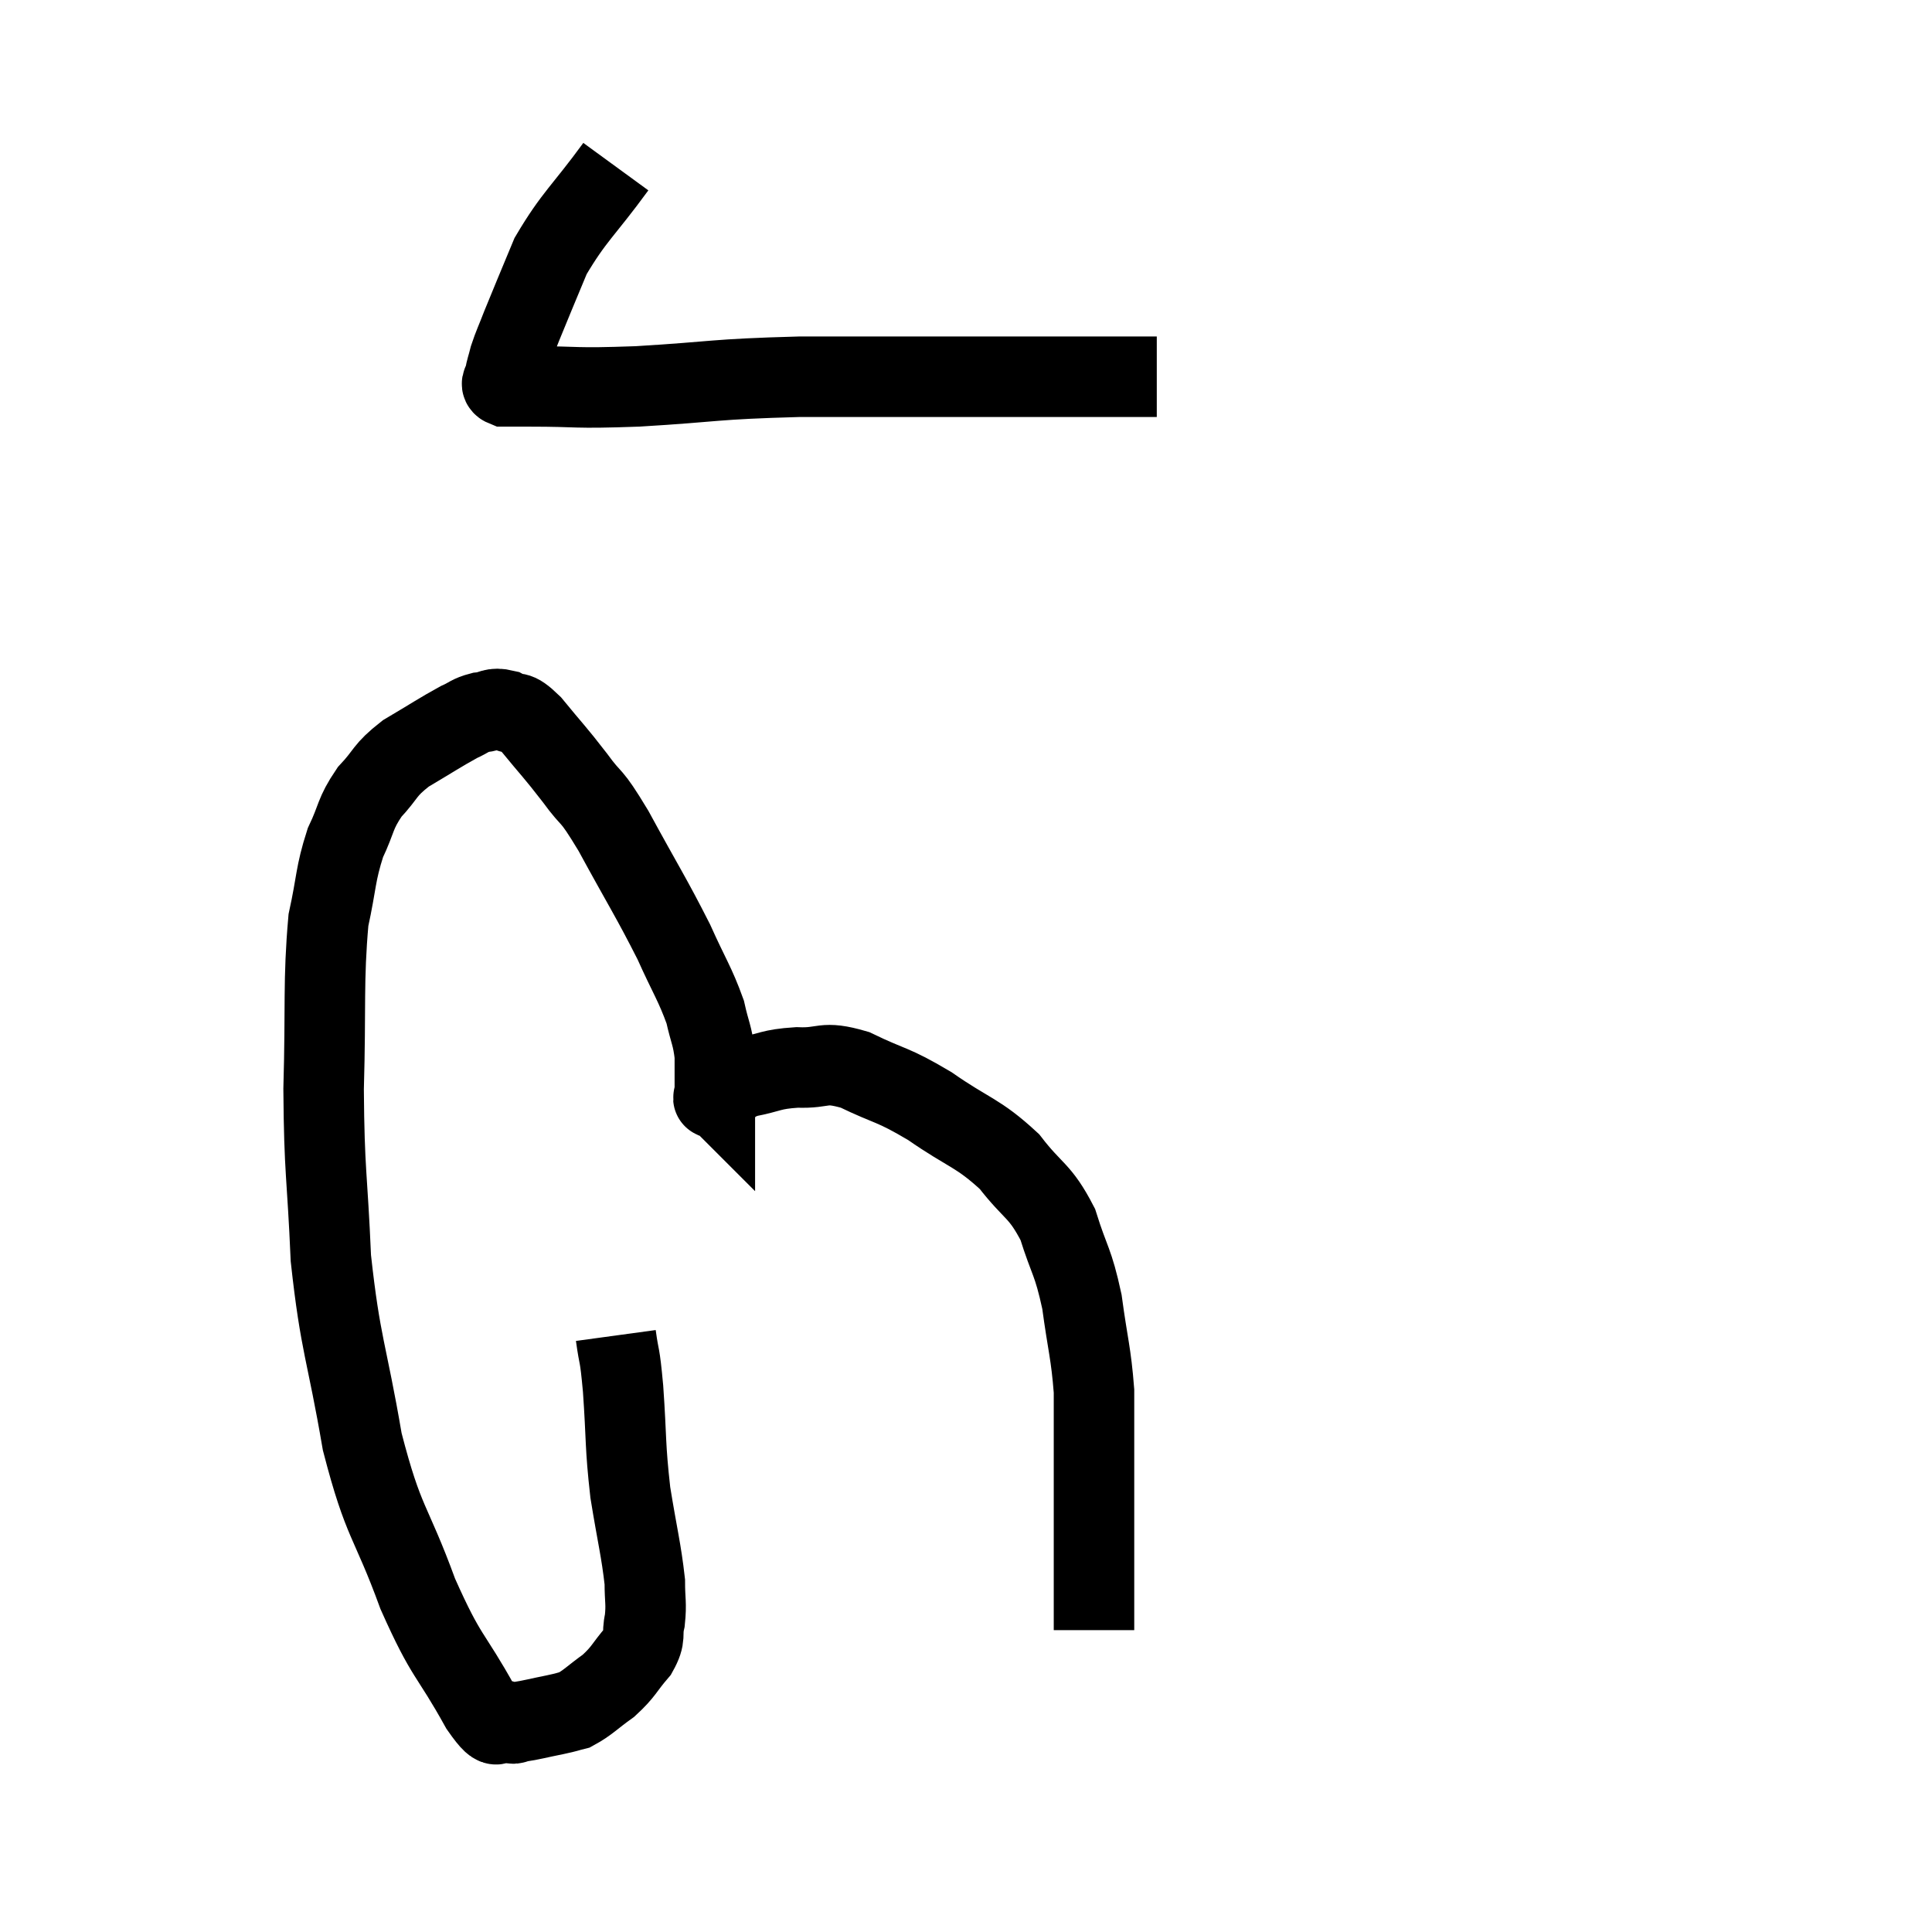 <svg width="48" height="48" viewBox="0 0 48 48" xmlns="http://www.w3.org/2000/svg"><path d="M 15.3 4.14 C 14.49 5.25, 14.265 5.37, 13.68 6.36 C 13.32 7.23, 13.215 7.47, 12.96 8.1 C 12.81 8.49, 12.765 8.565, 12.66 8.88 C 12.6 9.12, 12.57 9.18, 12.54 9.36 C 12.54 9.48, 12.39 9.54, 12.54 9.6 C 12.84 9.6, 12.315 9.6, 13.14 9.6 C 14.49 9.6, 14.16 9.66, 15.84 9.6 C 17.85 9.48, 17.655 9.42, 19.86 9.36 C 22.26 9.36, 22.785 9.36, 24.66 9.36 C 26.01 9.36, 26.52 9.36, 27.36 9.36 C 27.69 9.36, 27.705 9.36, 28.02 9.36 C 28.32 9.36, 28.44 9.36, 28.62 9.36 C 28.68 9.36, 28.71 9.36, 28.74 9.36 L 28.74 9.36" fill="none" stroke="black" stroke-width="2"></path><path d="M 15.3 33.18 C 15.39 33.84, 15.39 33.525, 15.48 34.5 C 15.57 35.79, 15.525 35.88, 15.66 37.08 C 15.84 38.19, 15.93 38.505, 16.02 39.3 C 16.02 39.78, 16.065 39.825, 16.02 40.26 C 15.93 40.65, 16.065 40.635, 15.84 41.04 C 15.48 41.46, 15.51 41.52, 15.12 41.88 C 14.7 42.18, 14.61 42.3, 14.28 42.48 C 14.04 42.54, 14.145 42.525, 13.8 42.6 C 13.35 42.69, 13.2 42.735, 12.9 42.78 C 12.75 42.78, 12.84 42.87, 12.6 42.78 C 12.27 42.6, 12.495 43.215, 11.94 42.42 C 11.16 41.01, 11.115 41.25, 10.38 39.6 C 9.69 37.71, 9.54 37.905, 9 35.82 C 8.61 33.54, 8.46 33.45, 8.22 31.26 C 8.13 29.16, 8.055 29.16, 8.04 27.06 C 8.1 24.96, 8.025 24.39, 8.16 22.86 C 8.37 21.9, 8.325 21.735, 8.58 20.94 C 8.88 20.31, 8.805 20.235, 9.18 19.68 C 9.63 19.2, 9.525 19.155, 10.08 18.72 C 10.74 18.33, 10.935 18.195, 11.4 17.94 C 11.67 17.82, 11.655 17.775, 11.94 17.7 C 12.24 17.67, 12.225 17.565, 12.54 17.64 C 12.87 17.82, 12.765 17.58, 13.2 18 C 13.74 18.66, 13.77 18.66, 14.28 19.32 C 14.76 19.98, 14.625 19.62, 15.24 20.64 C 15.99 22.02, 16.17 22.275, 16.74 23.4 C 17.13 24.27, 17.265 24.435, 17.52 25.14 C 17.64 25.68, 17.7 25.71, 17.76 26.22 C 17.76 26.7, 17.76 26.94, 17.76 27.18 C 17.76 27.18, 17.76 27.18, 17.76 27.18 C 17.76 27.18, 17.76 27.18, 17.76 27.18 C 17.76 27.18, 17.745 27.165, 17.76 27.18 C 17.79 27.21, 17.625 27.345, 17.82 27.24 C 18.18 27, 18.045 26.94, 18.54 26.76 C 19.17 26.64, 19.125 26.565, 19.8 26.52 C 20.52 26.55, 20.415 26.34, 21.24 26.58 C 22.17 27.03, 22.14 26.91, 23.1 27.48 C 24.09 28.17, 24.285 28.125, 25.08 28.86 C 25.68 29.64, 25.83 29.55, 26.28 30.42 C 26.58 31.38, 26.655 31.305, 26.88 32.34 C 27.03 33.45, 27.105 33.6, 27.18 34.56 C 27.18 35.37, 27.18 35.235, 27.18 36.18 C 27.18 37.26, 27.18 37.53, 27.18 38.34 C 27.18 38.88, 27.18 39.03, 27.18 39.42 C 27.18 39.66, 27.18 39.63, 27.18 39.9 C 27.18 40.2, 27.18 40.35, 27.18 40.5 L 27.18 40.5" fill="none" stroke="black" stroke-width="2"></path></svg>